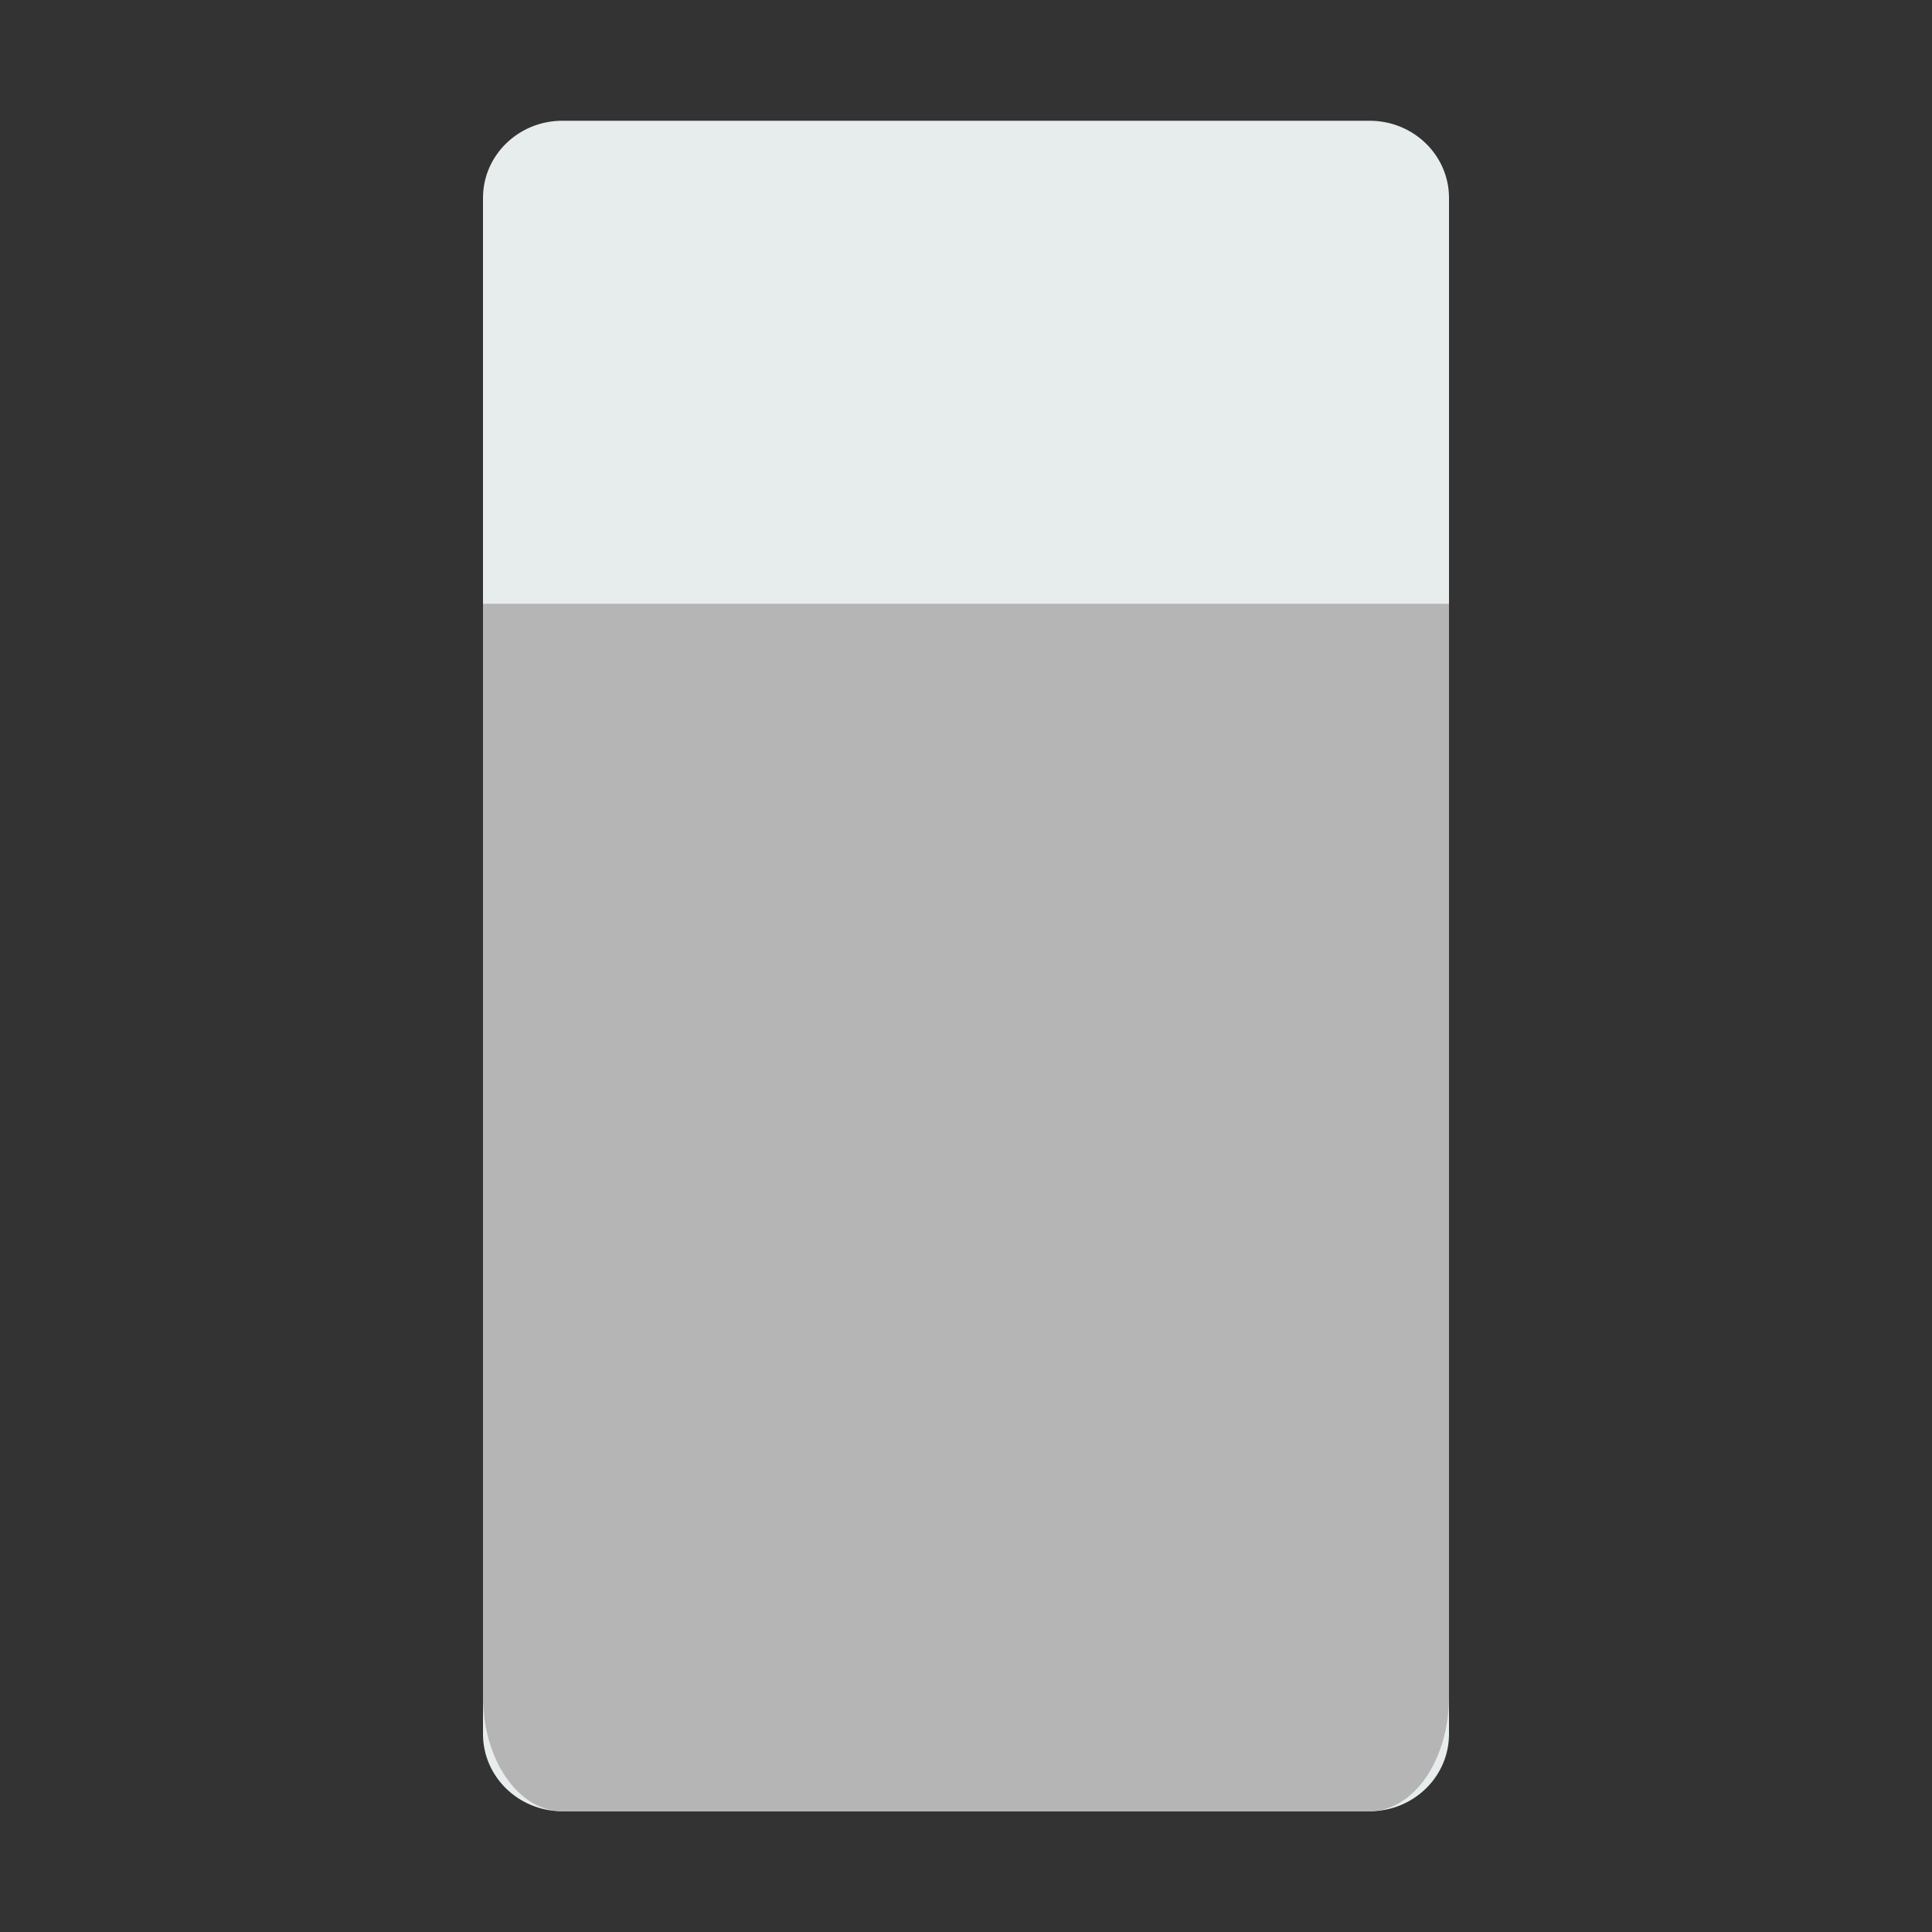 <svg xmlns="http://www.w3.org/2000/svg" xmlns:svg="http://www.w3.org/2000/svg" id="Capa_1" width="64" height="64" x="0" y="0" version="1.1" viewBox="0 0 64 64" xml:space="preserve"><rect x="0" y="0" width="64" height="64" fill="#333333" stroke="none"/><path style="fill:#e7eced;stroke-width:1.052" id="path4" d="M 45.372,60 H 18.628 C 17.177,60 16,58.856 16,57.445 V 6.555 C 16,5.144 17.177,4 18.628,4 H 45.372 C 46.823,4 48,5.144 48,6.555 V 57.445 C 48,58.856 46.823,60 45.372,60 Z"/><path style="fill:#b5b5b5;fill-opacity:1;stroke-width:1.281" id="path6" d="M 16,20 V 56.209 C 16,58.303 17.177,60 18.628,60 H 45.372 C 46.823,60 48,58.303 48,56.209 V 20 Z"/></svg>